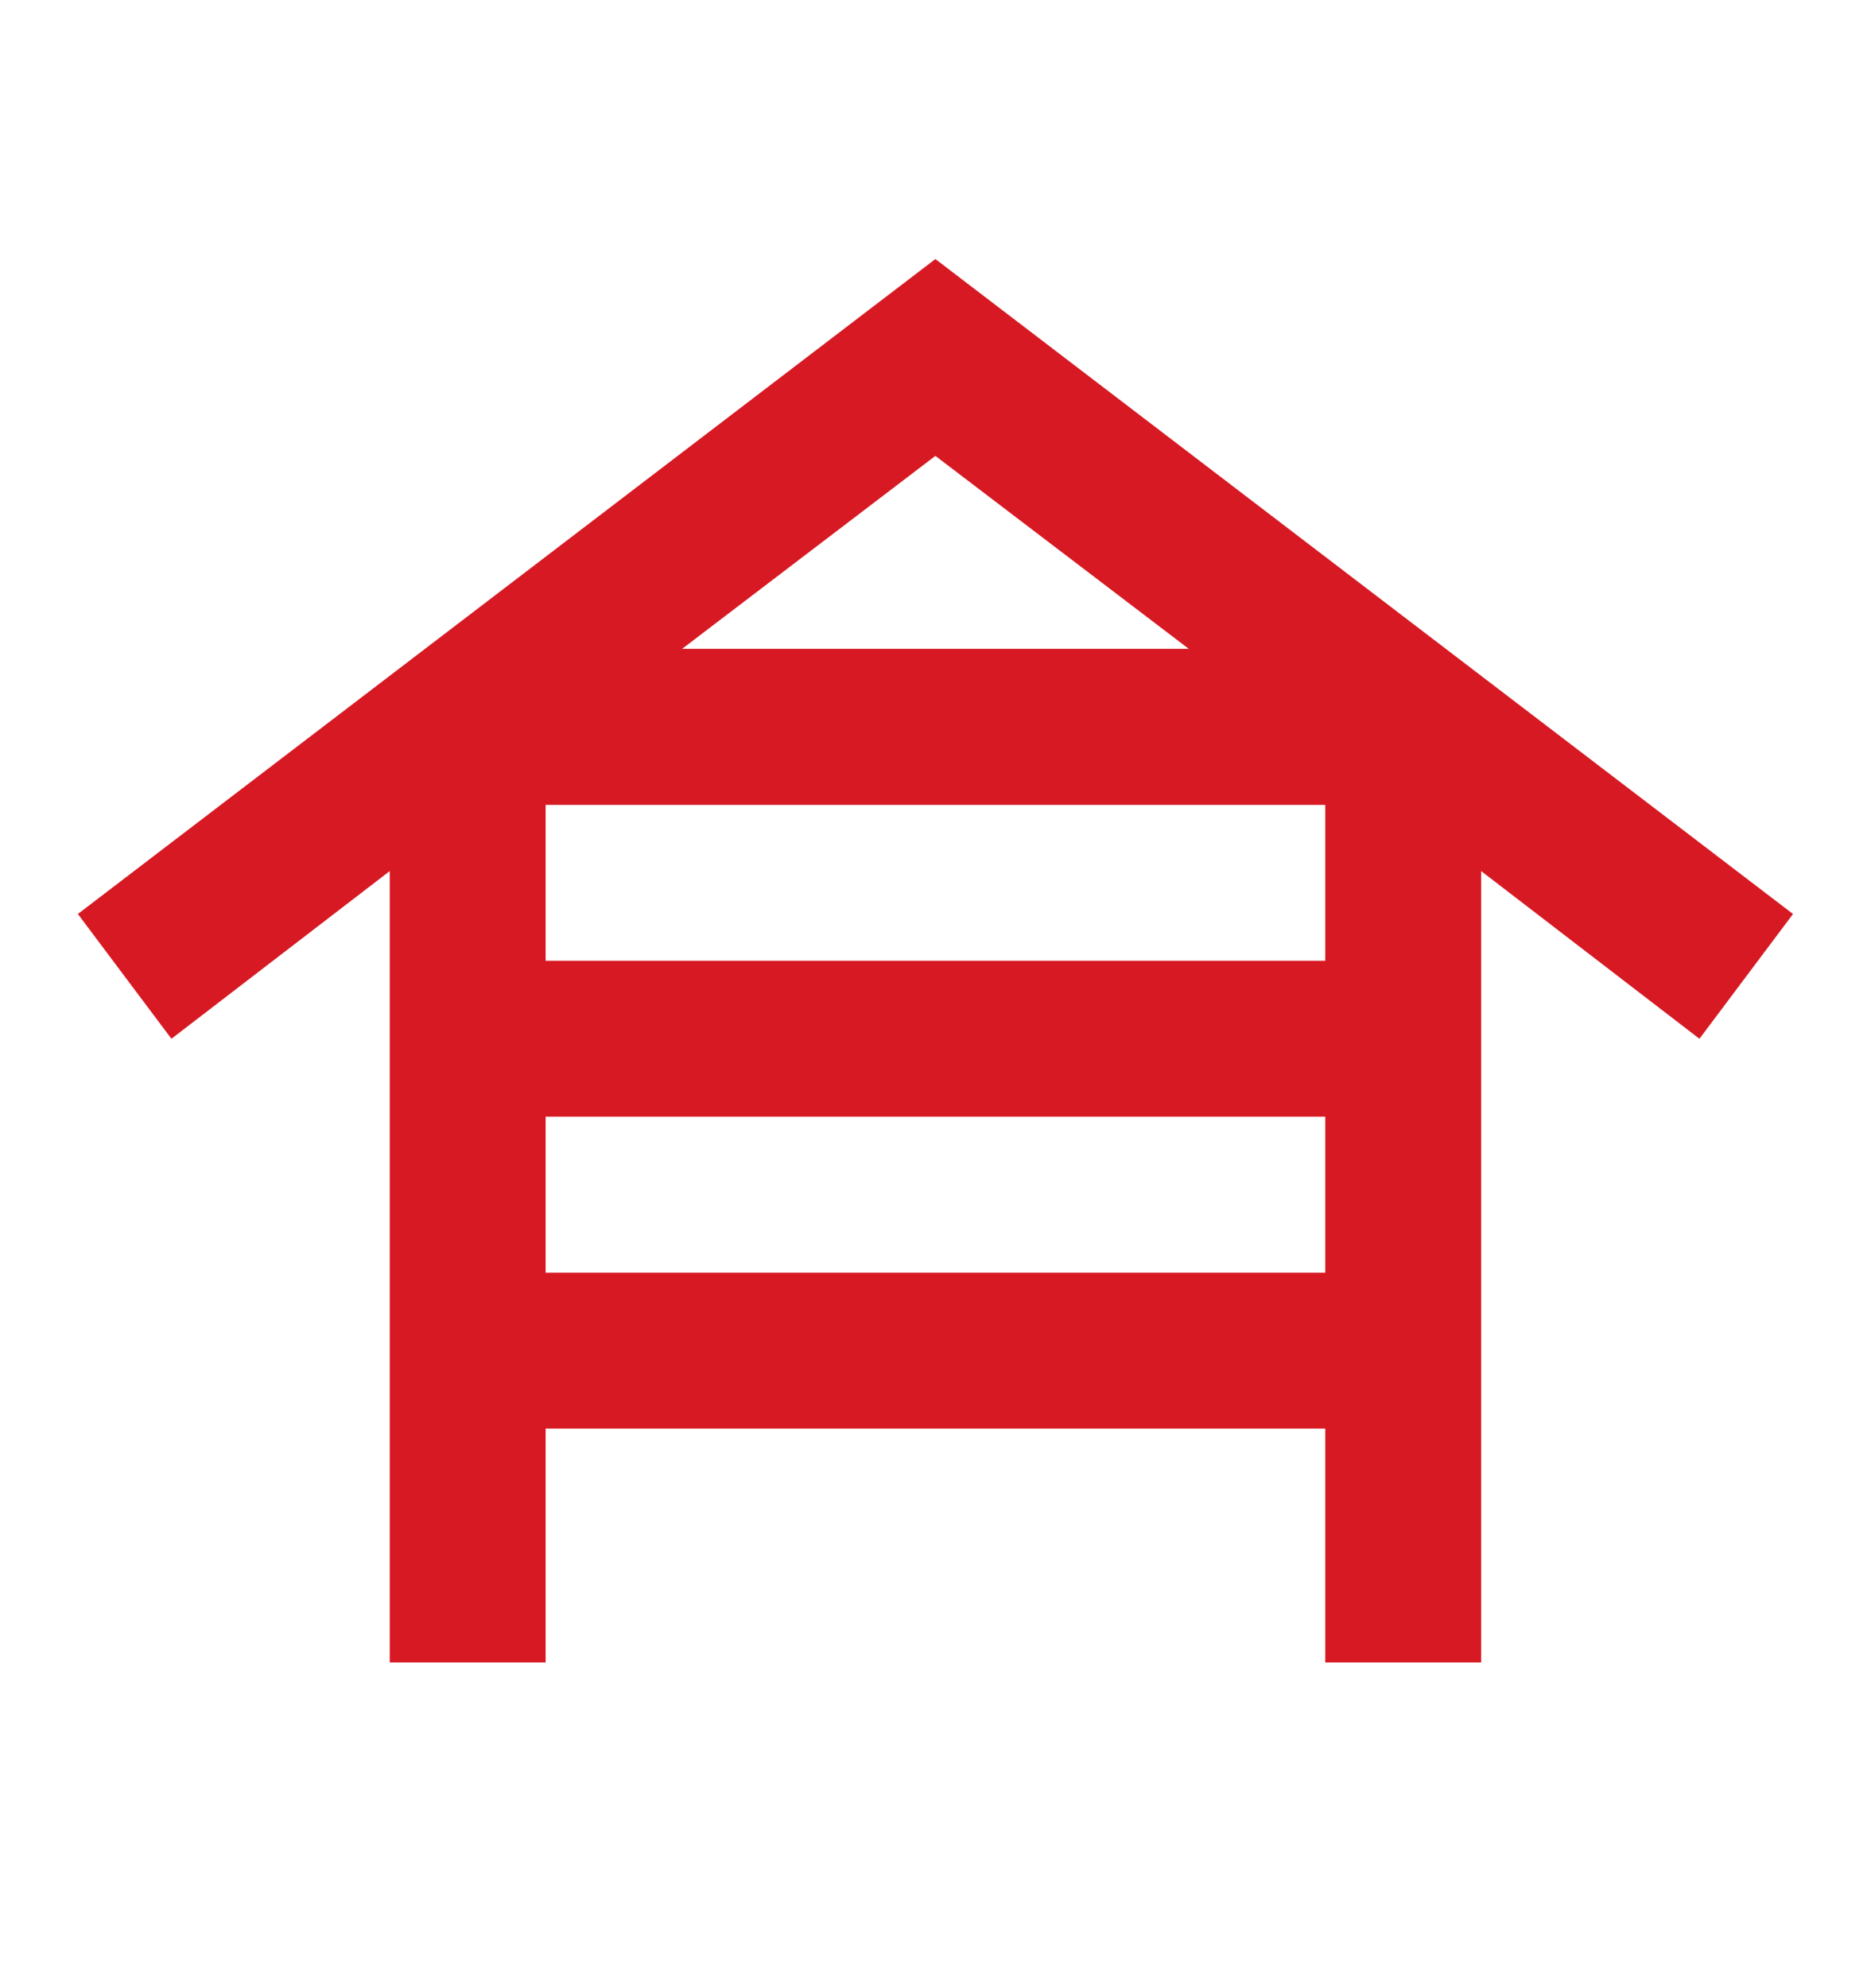 <svg xmlns="http://www.w3.org/2000/svg" width="16" height="17" viewBox="0 0 16 17" fill="none">
<path d="M3.333 14.215L3.333 7.448L1.466 8.882L0.666 7.815L7.999 2.215L15.333 7.815L14.533 8.882L12.666 7.448L12.666 14.215H11.333L11.333 12.215L4.666 12.215V14.215H3.333ZM4.666 8.215H11.333V6.882L4.666 6.882V8.215ZM4.666 10.882L11.333 10.882V9.548H4.666L4.666 10.882ZM5.833 5.548L10.166 5.548L7.999 3.898L5.833 5.548Z" fill="#D71923"/>
</svg>

